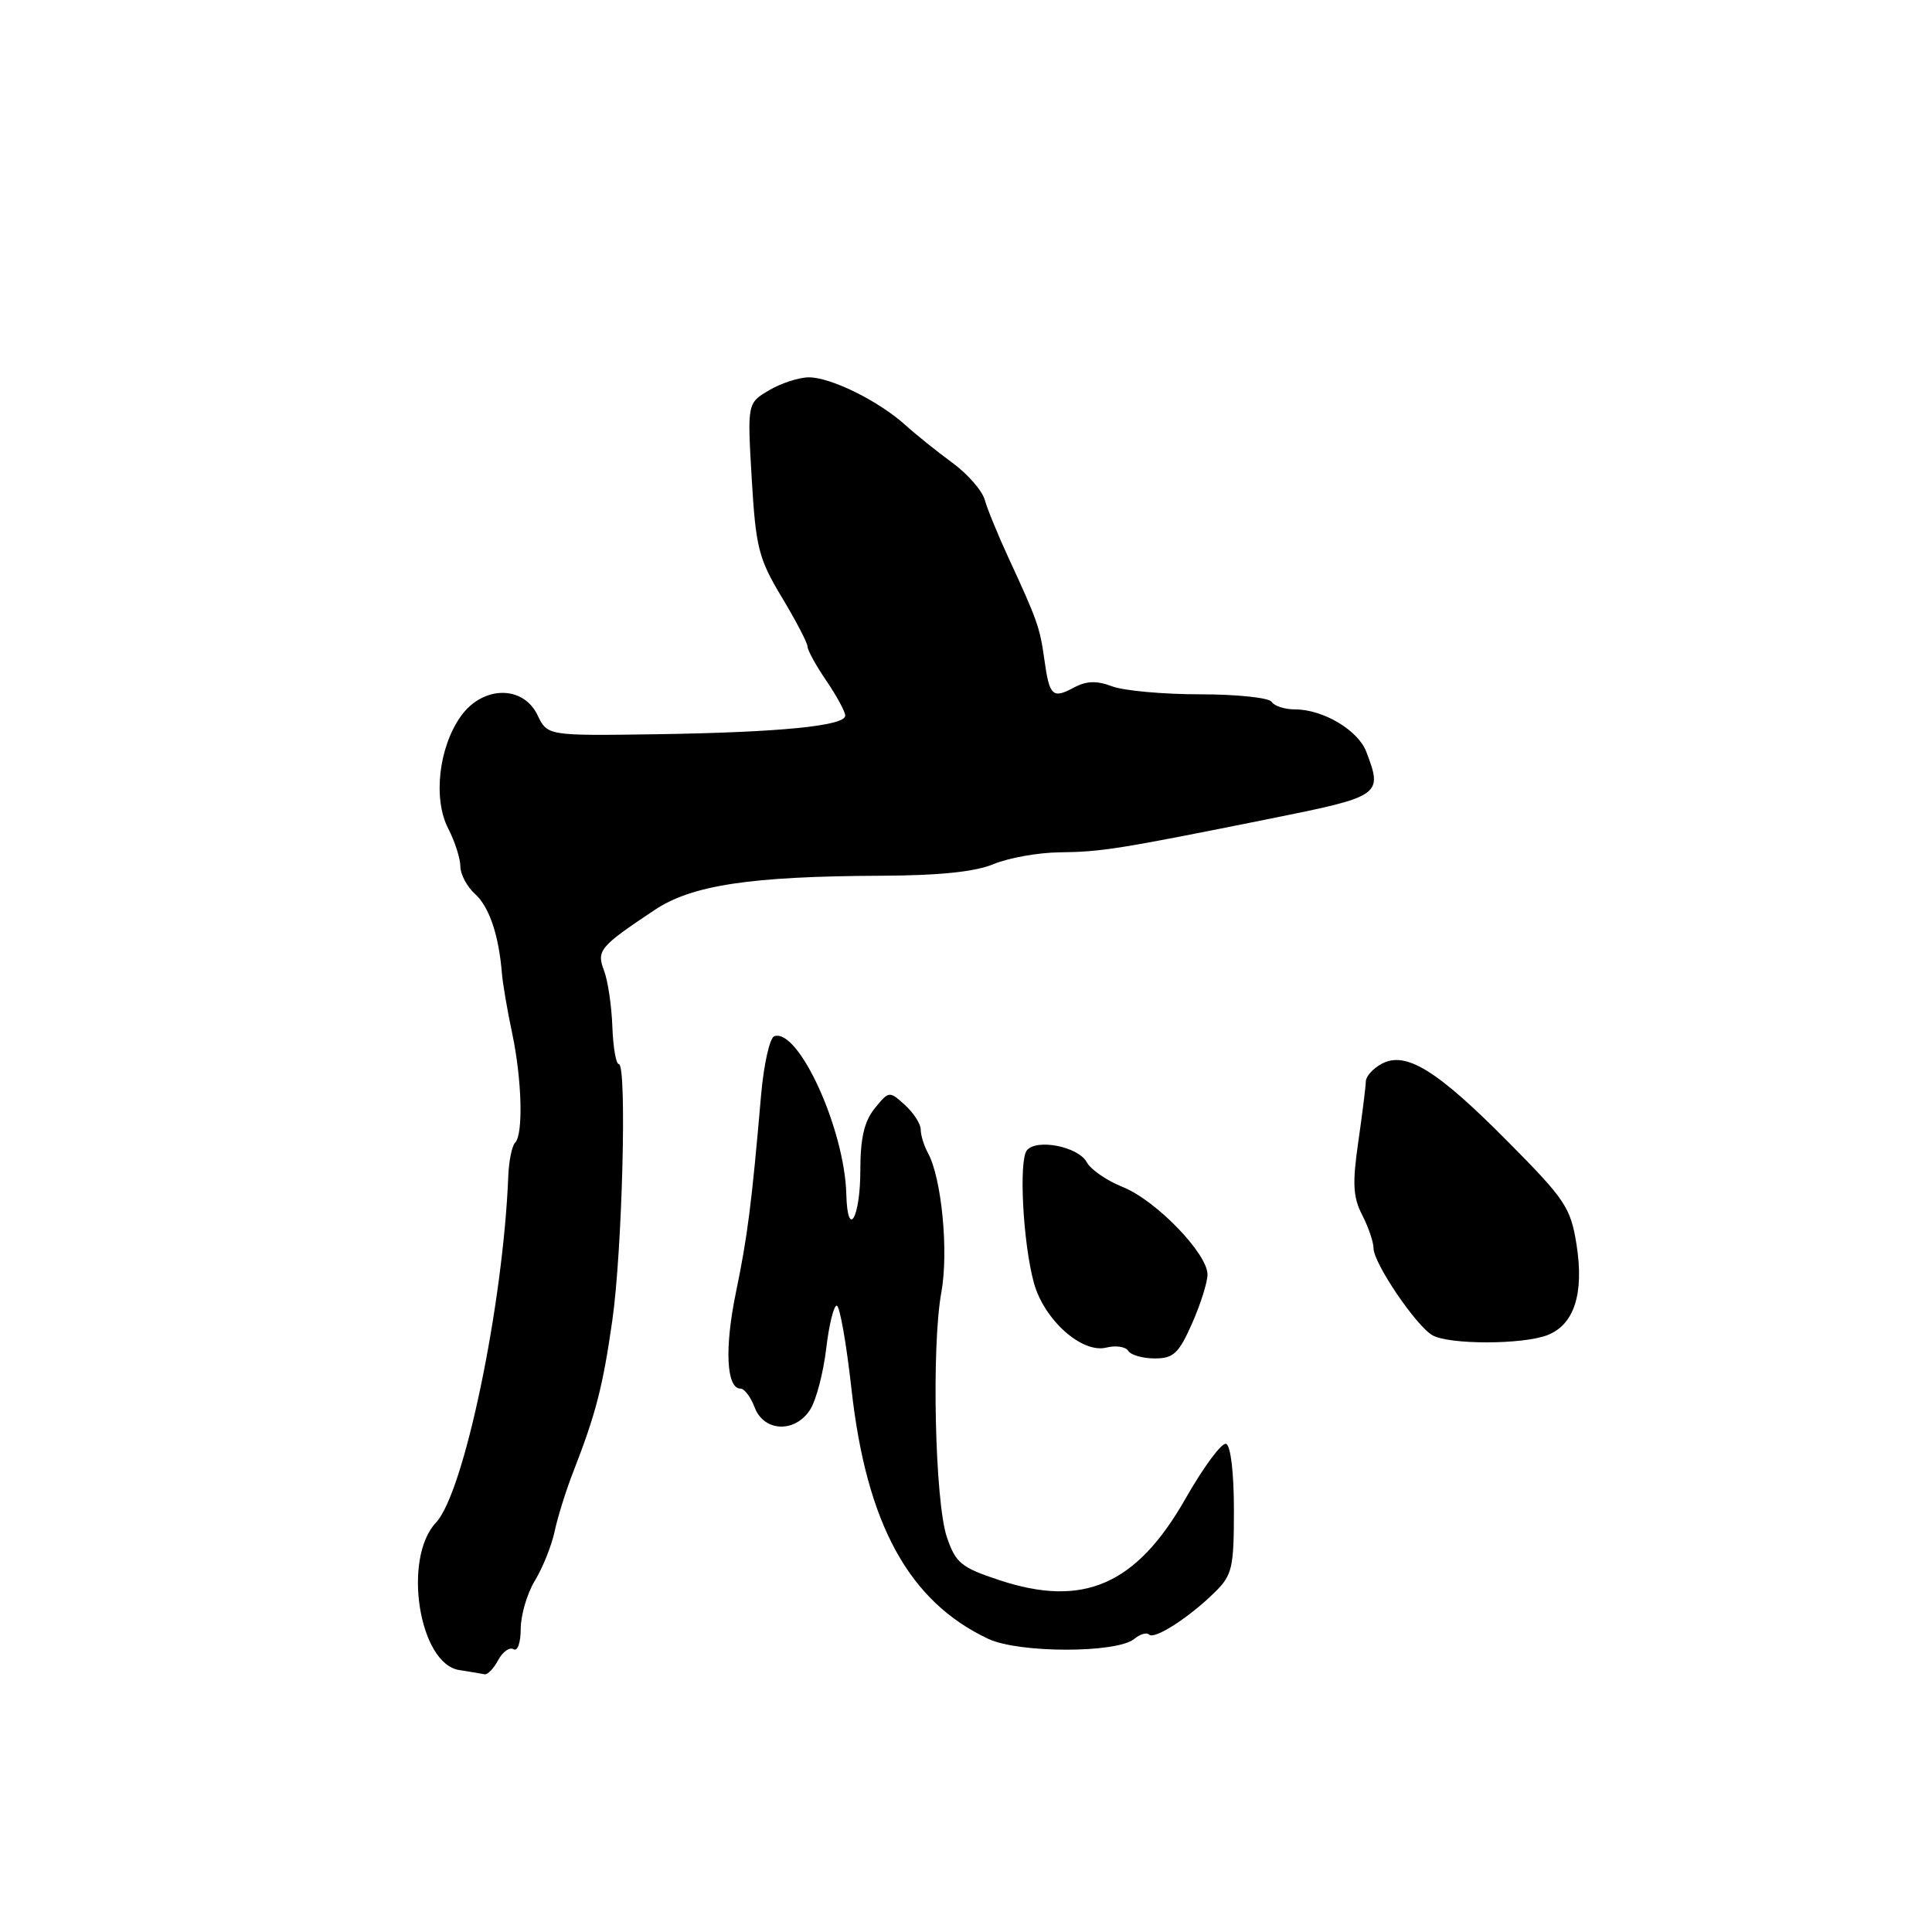 <?xml version="1.0" encoding="UTF-8" standalone="no"?>
<!DOCTYPE svg PUBLIC "-//W3C//DTD SVG 1.1//EN" "http://www.w3.org/Graphics/SVG/1.1/DTD/svg11.dtd" >
<svg xmlns="http://www.w3.org/2000/svg" xmlns:xlink="http://www.w3.org/1999/xlink" version="1.1" viewBox="0 0 256 256">
 <g >
 <path fill="currentColor"
d=" M 66.01 219.97 C 66.61 218.86 67.53 218.21 68.05 218.53 C 68.58 218.86 69.00 217.64 69.00 215.81 C 69.01 213.99 69.85 211.11 70.89 209.42 C 71.92 207.72 73.09 204.80 73.49 202.92 C 73.89 201.04 75.00 197.47 75.97 195.00 C 78.96 187.31 79.87 183.78 81.13 175.00 C 82.46 165.75 83.09 141.00 82.00 141.00 C 81.62 141.00 81.24 138.76 81.14 136.02 C 81.04 133.28 80.55 129.95 80.04 128.62 C 79.03 125.94 79.42 125.46 86.72 120.59 C 91.67 117.28 99.42 116.11 116.78 116.04 C 124.46 116.01 129.21 115.52 131.65 114.50 C 133.63 113.68 137.55 112.97 140.37 112.94 C 146.01 112.87 148.15 112.53 168.25 108.49 C 183.04 105.52 183.24 105.38 181.04 99.61 C 179.96 96.76 175.32 94.00 171.61 94.00 C 170.24 94.00 168.84 93.55 168.50 93.00 C 168.16 92.45 163.89 92.00 159.01 92.00 C 154.12 92.00 148.88 91.52 147.35 90.94 C 145.32 90.17 143.97 90.21 142.29 91.11 C 139.46 92.63 139.05 92.23 138.38 87.37 C 137.79 83.14 137.44 82.15 133.67 74.00 C 132.27 70.97 130.84 67.49 130.49 66.25 C 130.15 65.01 128.21 62.79 126.18 61.31 C 124.16 59.83 121.34 57.57 119.93 56.29 C 116.43 53.13 110.09 50.00 107.19 50.00 C 105.88 50.00 103.51 50.77 101.91 51.71 C 99.02 53.42 99.02 53.42 99.61 63.46 C 100.15 72.57 100.52 74.03 103.60 79.15 C 105.47 82.26 107.00 85.19 107.00 85.67 C 107.00 86.15 108.12 88.19 109.50 90.21 C 110.88 92.24 112.00 94.31 112.00 94.82 C 112.00 96.19 103.33 97.04 87.02 97.29 C 72.54 97.50 72.54 97.50 71.22 94.75 C 69.30 90.76 63.95 90.85 61.06 94.91 C 58.13 99.03 57.36 105.87 59.39 109.78 C 60.27 111.50 61.00 113.75 61.00 114.80 C 61.00 115.84 61.87 117.48 62.94 118.45 C 64.83 120.16 66.09 123.88 66.51 129.00 C 66.62 130.38 67.23 133.92 67.86 136.89 C 69.16 143.03 69.36 150.31 68.25 151.42 C 67.84 151.83 67.43 153.82 67.35 155.84 C 66.67 172.94 61.49 197.79 57.77 201.75 C 53.31 206.49 55.52 220.47 60.85 221.29 C 62.31 221.52 63.82 221.77 64.21 221.85 C 64.61 221.93 65.42 221.09 66.01 219.97 Z  M 150.30 217.16 C 151.06 216.53 151.94 216.27 152.26 216.59 C 152.96 217.29 157.54 214.35 160.95 211.00 C 163.28 208.71 163.50 207.78 163.50 200.08 C 163.50 195.13 163.07 191.52 162.46 191.32 C 161.88 191.13 159.47 194.39 157.09 198.57 C 150.58 210.01 143.55 213.08 132.37 209.36 C 127.35 207.70 126.62 207.09 125.46 203.66 C 123.88 198.95 123.42 178.42 124.73 171.26 C 125.72 165.88 124.78 156.09 122.95 152.76 C 122.43 151.81 122.00 150.42 122.00 149.67 C 122.00 148.92 121.06 147.46 119.90 146.41 C 117.84 144.54 117.78 144.55 115.90 146.87 C 114.52 148.58 114.00 150.81 114.00 155.05 C 114.00 161.40 112.30 164.32 112.14 158.24 C 111.92 149.63 105.82 136.23 102.60 137.30 C 102.00 137.50 101.21 141.00 100.85 145.08 C 99.59 159.63 99.05 163.84 97.50 171.32 C 95.99 178.67 96.25 184.00 98.13 184.00 C 98.64 184.00 99.48 185.12 100.00 186.50 C 101.24 189.76 105.39 189.90 107.37 186.75 C 108.15 185.51 109.09 181.91 109.47 178.75 C 109.84 175.59 110.47 173.00 110.87 173.00 C 111.27 173.00 112.15 178.00 112.83 184.10 C 114.82 201.96 120.44 212.22 130.96 217.16 C 135.02 219.07 148.00 219.07 150.30 217.16 Z  M 157.95 175.37 C 159.08 172.83 160.00 169.90 160.00 168.88 C 160.00 166.10 153.17 159.05 148.78 157.29 C 146.67 156.45 144.52 154.97 144.00 154.00 C 142.90 151.94 137.37 150.84 136.07 152.42 C 134.98 153.75 135.54 164.60 136.98 169.93 C 138.31 174.86 143.35 179.38 146.60 178.56 C 147.85 178.25 149.16 178.44 149.50 179.00 C 149.84 179.55 151.42 180.00 153.01 180.00 C 155.49 180.00 156.20 179.34 157.95 175.37 Z  M 205.04 176.91 C 208.59 175.54 209.92 171.40 208.90 164.92 C 208.12 160.01 207.42 158.95 199.78 151.25 C 190.38 141.77 186.28 139.24 183.08 140.96 C 181.94 141.57 180.99 142.62 180.98 143.29 C 180.97 143.95 180.52 147.56 179.98 151.30 C 179.18 156.81 179.28 158.64 180.50 161.00 C 181.32 162.59 182.00 164.58 182.00 165.40 C 182.00 167.37 187.64 175.70 189.81 176.93 C 192.02 178.19 201.79 178.18 205.04 176.91 Z "/>
</g>
</svg>